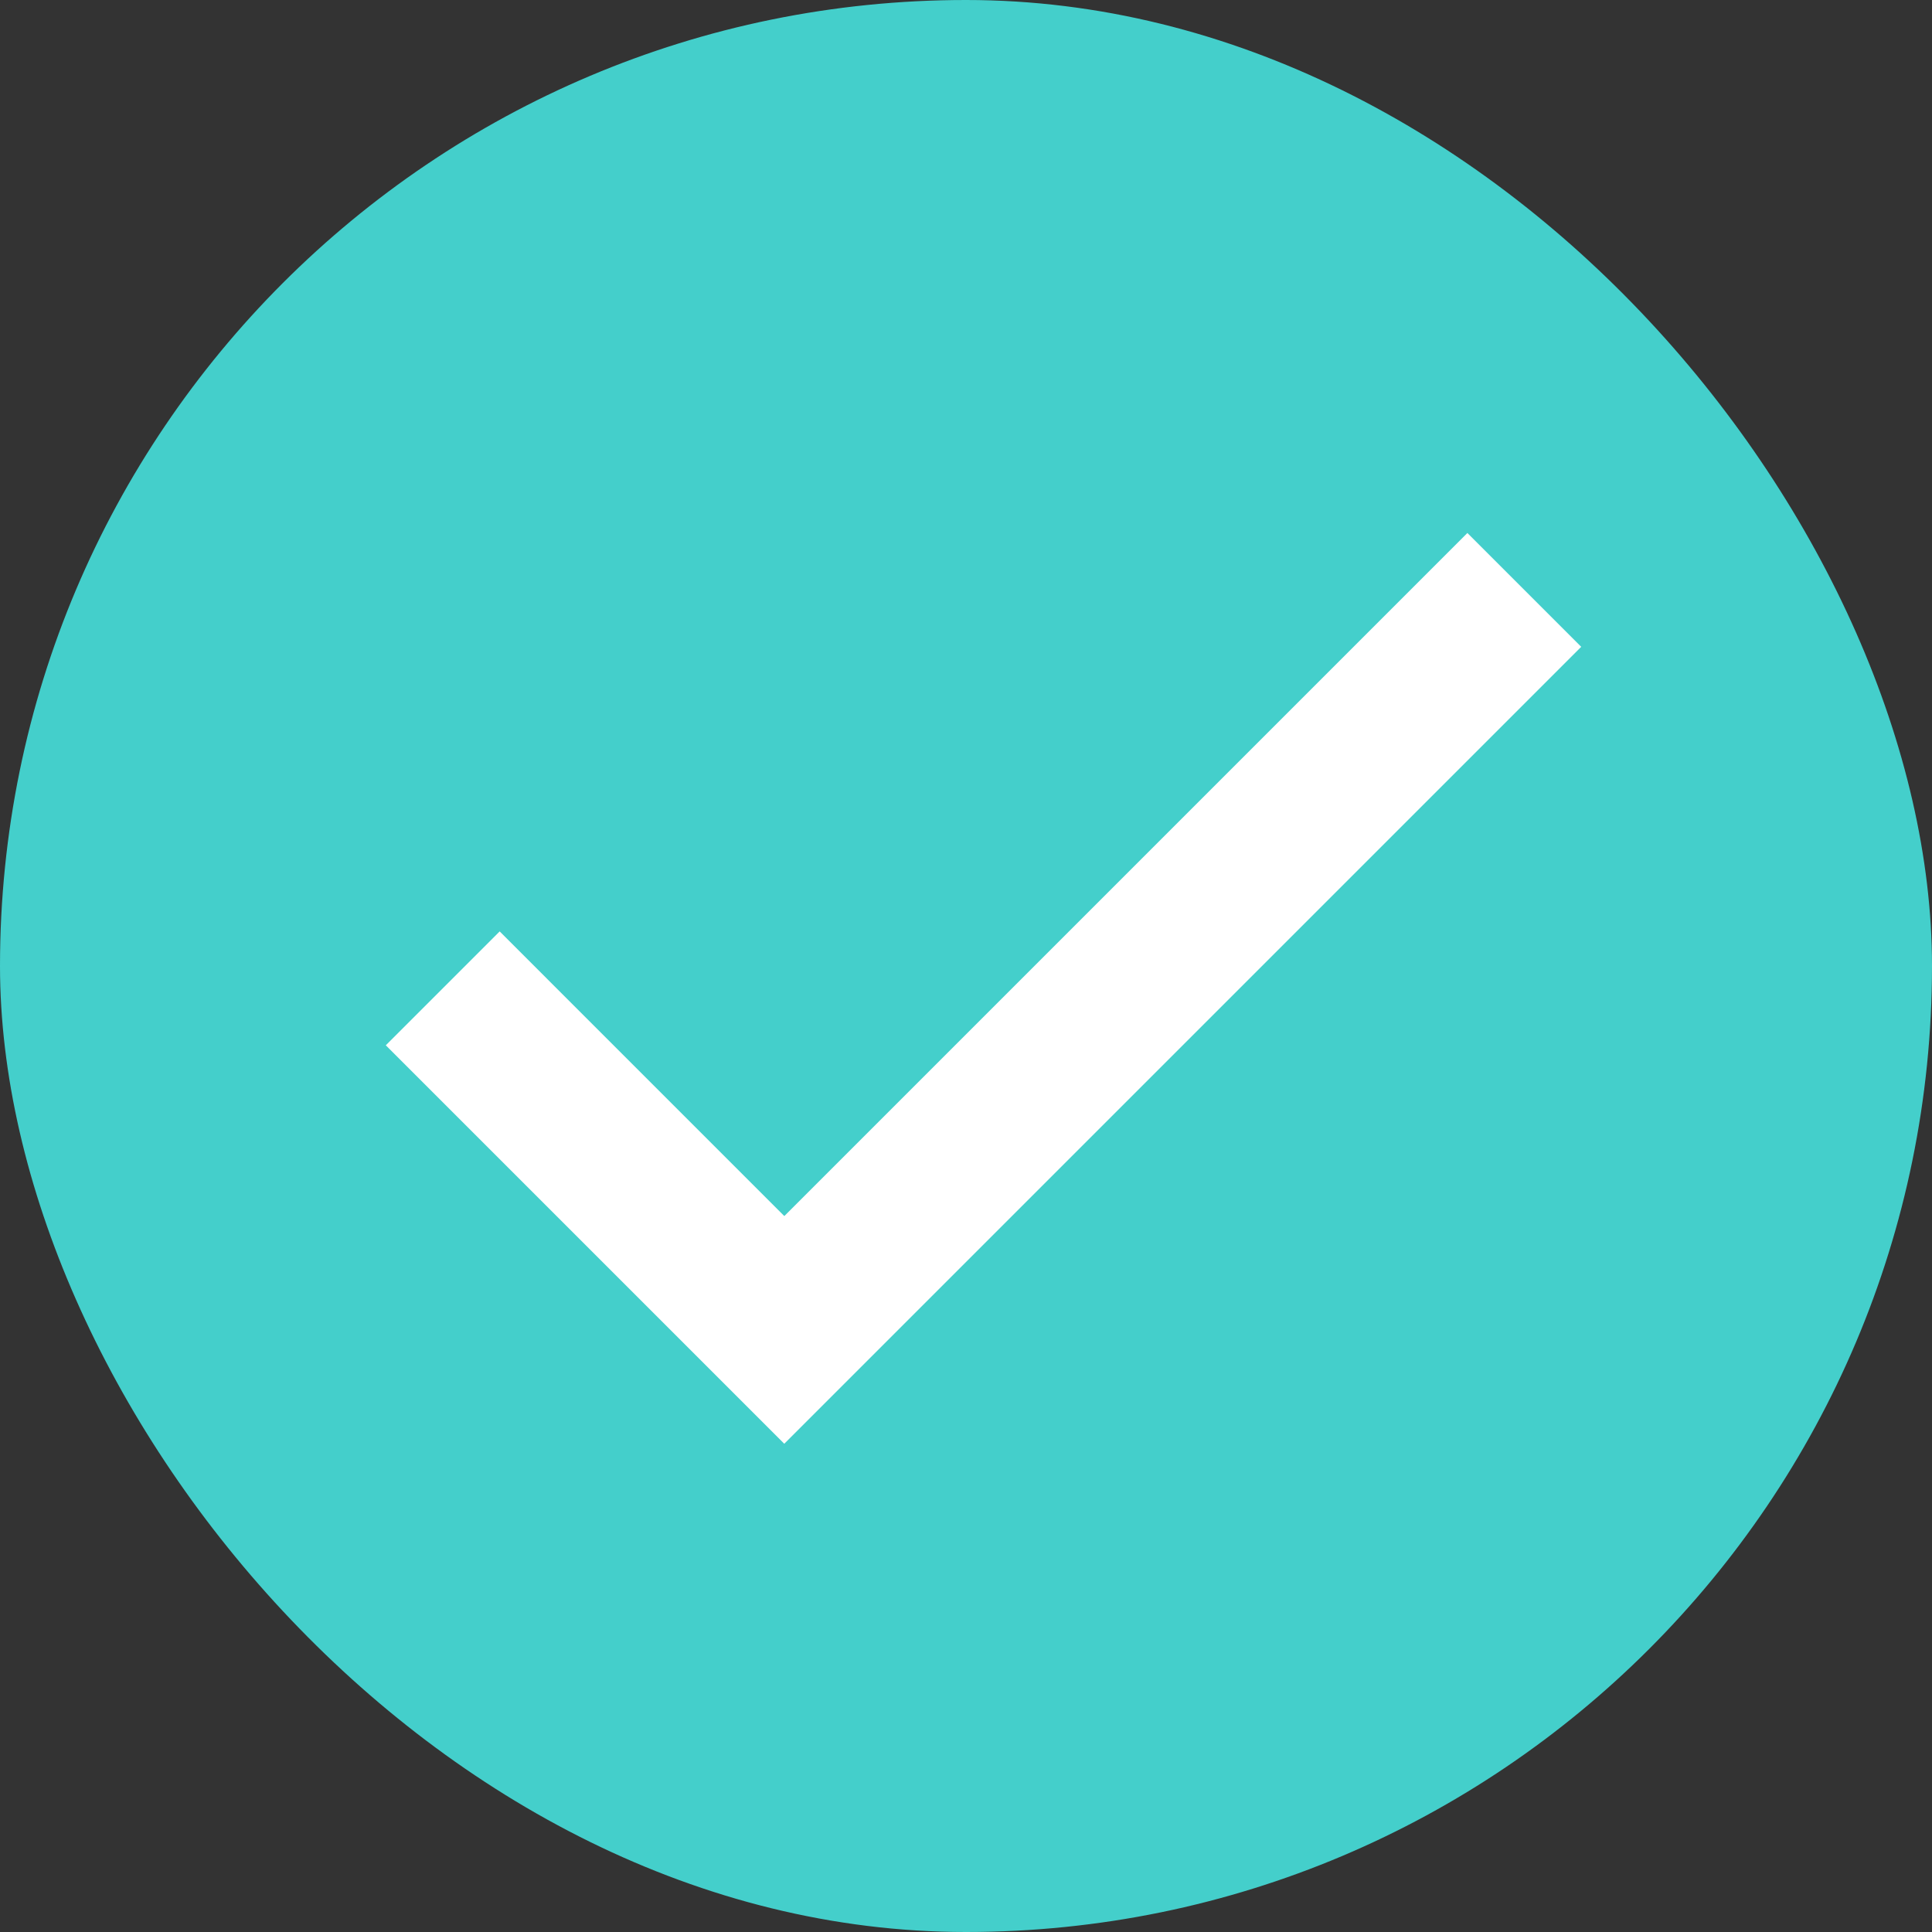 <svg xmlns="http://www.w3.org/2000/svg" width="28" height="28" viewBox="0 0 28 28">
    <rect x="0" y="0" width="28" height="28" fill="#333333" stroke="none"/>
    <g fill="none" fill-rule="evenodd">
        <g>
            <g>
                <g transform="translate(-104 -822) translate(72 804) translate(32 18)">
                    <rect width="28" height="28" fill="#44CFCB" rx="14"/>
                    <path fill="#FFF" fill-rule="nonzero" d="M16.004 18.095L16.004 4.095 18.337 4.095 18.337 20.429 10.17 20.429 10.17 18.095z" transform="rotate(45 14.254 12.262)"/>
                </g>
            </g>
        </g>
    </g>
</svg>
